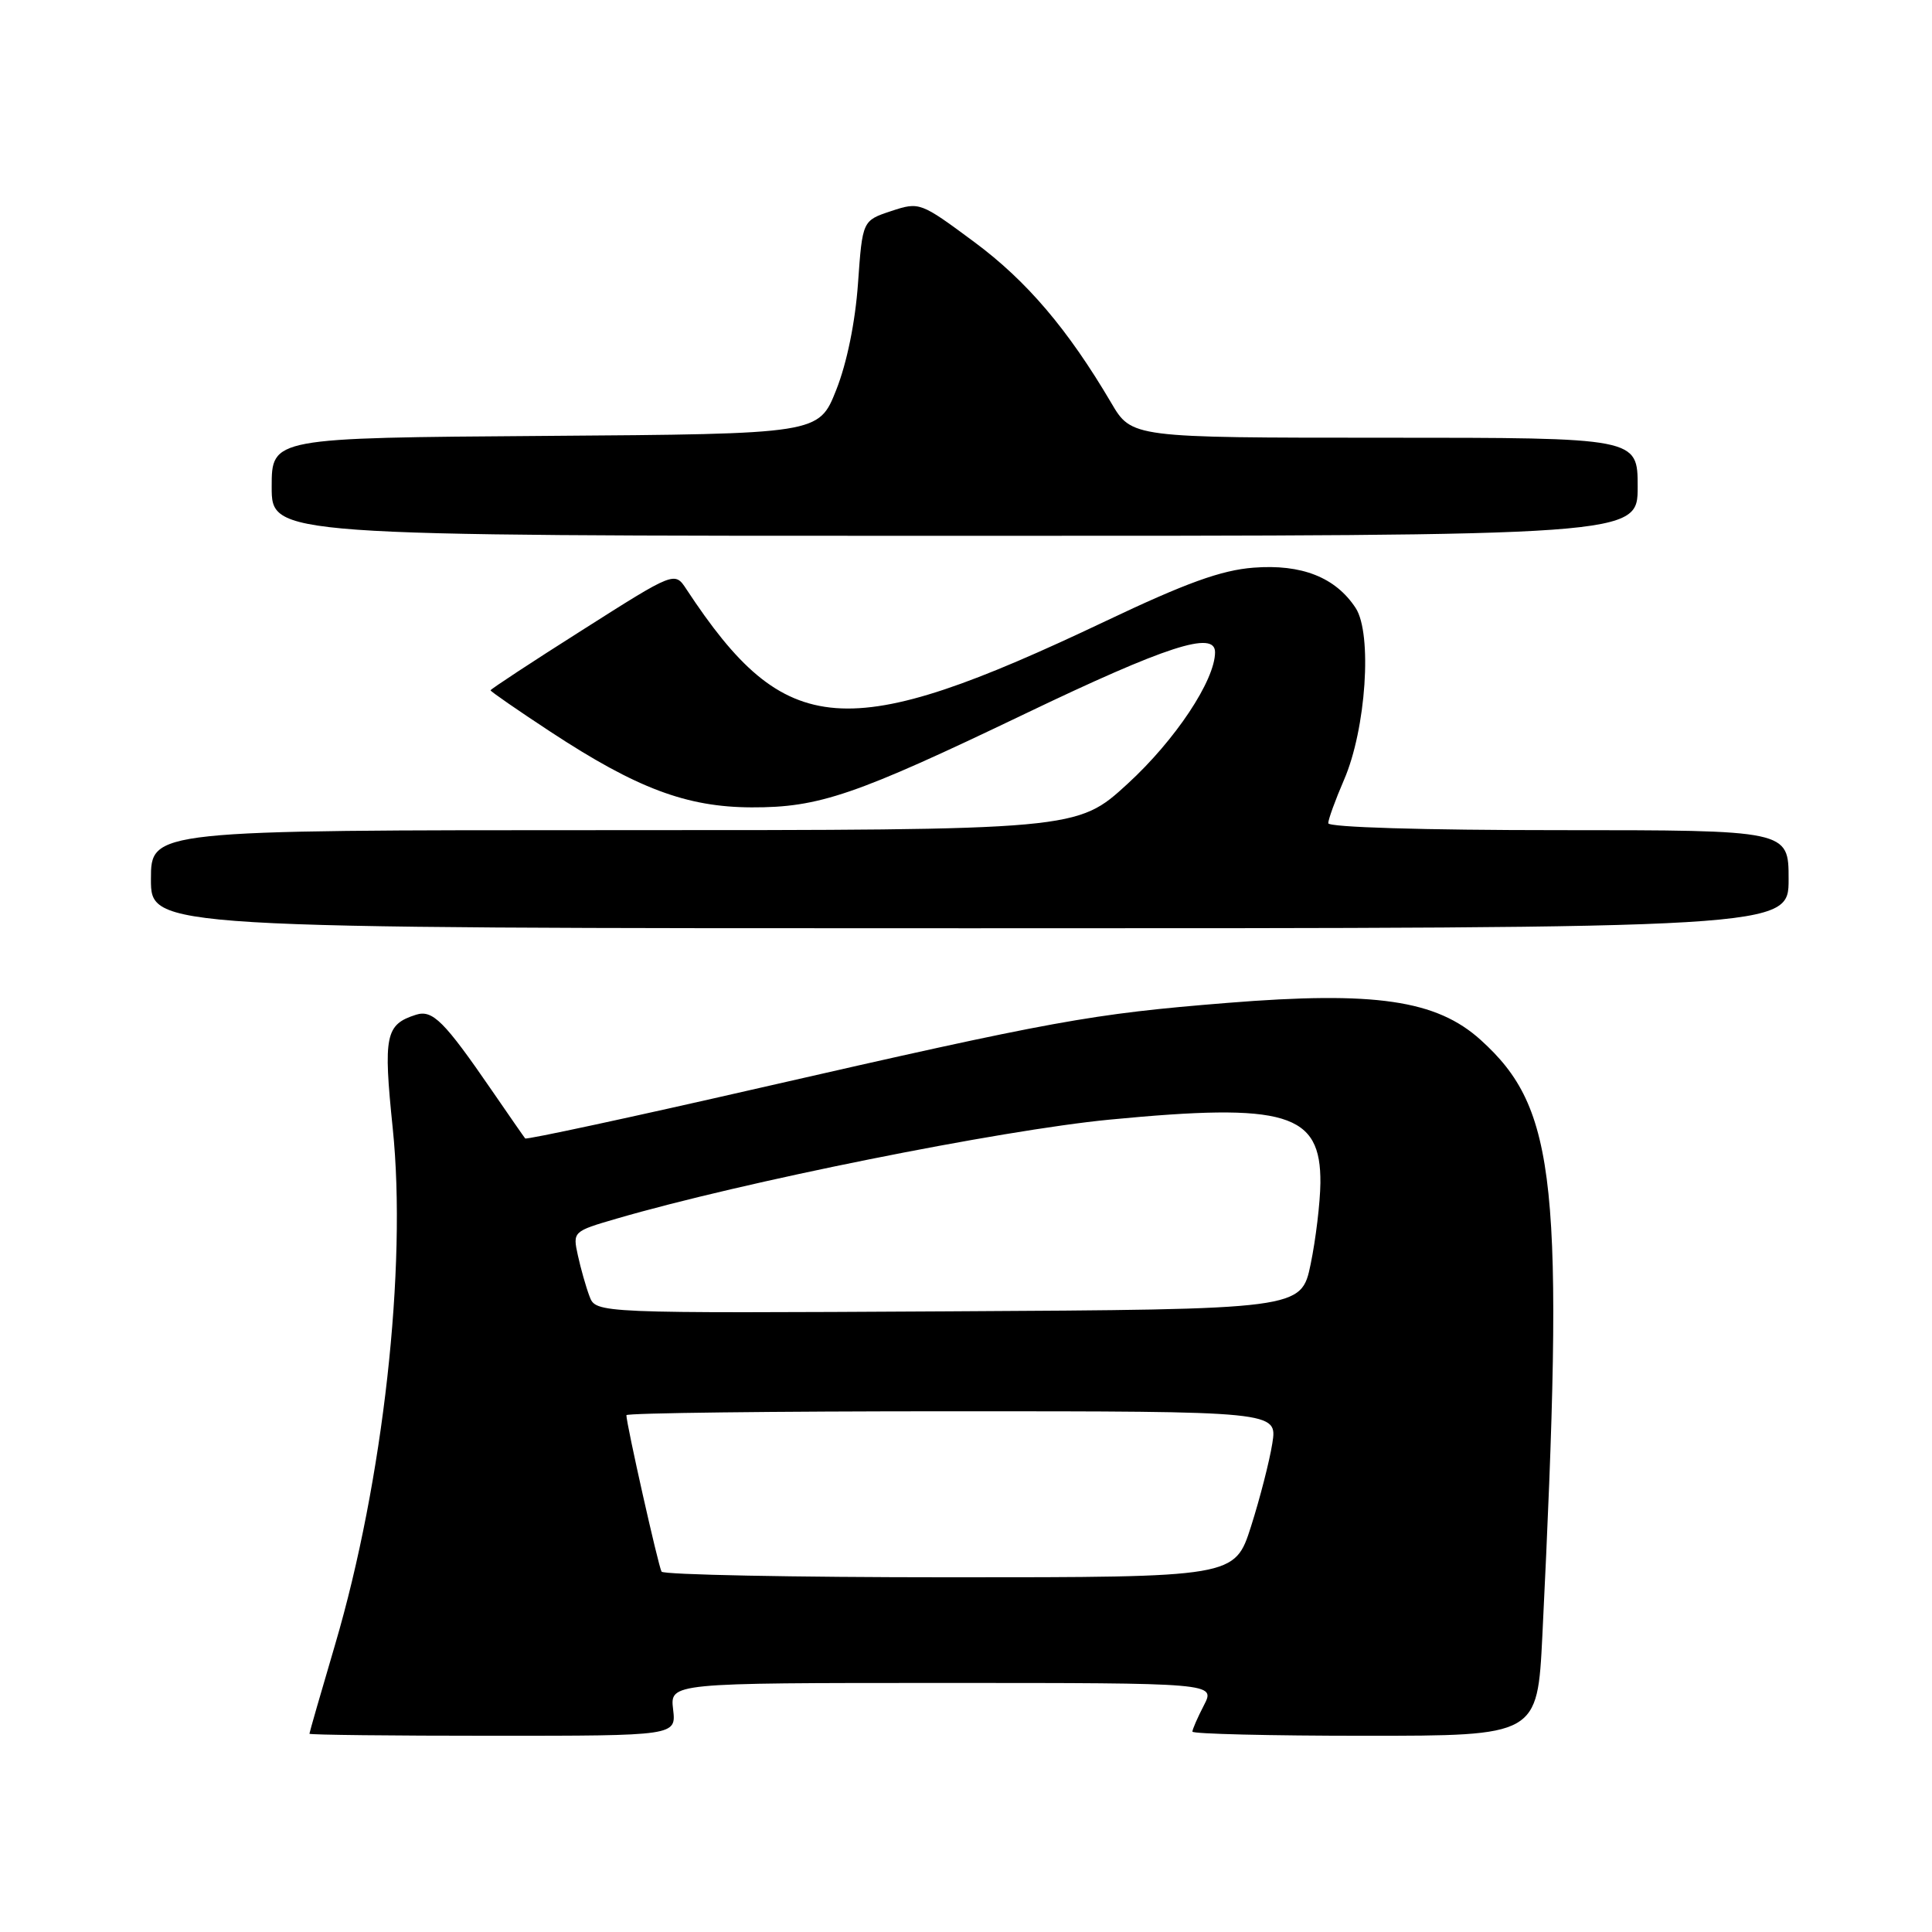 <?xml version="1.0" encoding="UTF-8" standalone="no"?>
<!DOCTYPE svg PUBLIC "-//W3C//DTD SVG 1.1//EN" "http://www.w3.org/Graphics/SVG/1.1/DTD/svg11.dtd" >
<svg xmlns="http://www.w3.org/2000/svg" xmlns:xlink="http://www.w3.org/1999/xlink" version="1.1" viewBox="0 0 256 256">
 <g >
 <path fill="currentColor"
d=" M 89.19 226.50 C 88.78 223.00 88.78 223.00 124.92 223.00 C 161.05 223.00 161.05 223.00 159.53 225.95 C 158.69 227.57 158.00 229.15 158.00 229.45 C 158.00 229.75 168.29 230.00 180.86 230.00 C 203.71 230.00 203.71 230.00 204.37 216.75 C 207.32 156.73 206.31 146.93 196.19 137.79 C 190.33 132.50 182.18 131.31 162.62 132.89 C 144.53 134.35 139.80 135.21 100.68 144.15 C 83.73 148.03 69.74 151.04 69.59 150.85 C 69.43 150.66 67.45 147.80 65.18 144.50 C 58.85 135.29 57.32 133.76 55.12 134.46 C 51.07 135.75 50.77 137.19 52.04 149.51 C 53.94 167.88 50.77 196.28 44.41 217.89 C 42.53 224.26 41.00 229.59 41.00 229.73 C 41.00 229.88 51.93 230.00 65.30 230.00 C 89.60 230.00 89.60 230.00 89.19 226.50 Z  M 237.00 116.50 C 237.00 110.00 237.00 110.00 206.50 110.00 C 188.67 110.00 176.00 109.62 176.00 109.08 C 176.00 108.58 176.94 105.99 178.09 103.33 C 181.01 96.61 181.86 83.96 179.63 80.56 C 176.97 76.50 172.47 74.72 166.09 75.22 C 161.83 75.55 157.17 77.23 146.50 82.30 C 112.04 98.67 104.12 98.07 90.95 78.07 C 89.40 75.71 89.40 75.71 77.20 83.46 C 70.49 87.71 65.00 91.32 65.00 91.47 C 65.00 91.62 68.57 94.09 72.94 96.96 C 84.37 104.47 90.98 106.95 99.59 106.98 C 108.55 107.01 113.32 105.37 135.82 94.58 C 154.53 85.61 161.00 83.51 161.00 86.42 C 161.00 90.14 155.73 98.07 149.41 103.86 C 142.71 110.00 142.71 110.00 81.36 110.00 C 20.00 110.00 20.00 110.00 20.00 116.50 C 20.00 123.00 20.00 123.00 128.50 123.00 C 237.00 123.00 237.00 123.00 237.00 116.50 Z  M 217.00 64.50 C 217.00 58.00 217.00 58.00 183.48 58.00 C 149.95 58.00 149.95 58.00 147.23 53.36 C 141.49 43.62 136.06 37.23 129.10 32.07 C 121.95 26.77 121.84 26.73 118.08 27.97 C 114.28 29.23 114.28 29.23 113.69 37.54 C 113.33 42.65 112.22 48.11 110.80 51.68 C 108.49 57.50 108.49 57.50 72.24 57.76 C 36.00 58.02 36.00 58.02 36.00 64.51 C 36.00 71.00 36.00 71.00 126.50 71.00 C 217.00 71.00 217.00 71.00 217.00 64.50 Z  M 87.66 208.25 C 87.24 207.56 83.00 188.69 83.00 187.52 C 83.00 187.23 102.41 187.00 126.13 187.00 C 169.26 187.00 169.26 187.00 168.59 191.25 C 168.22 193.59 166.95 198.54 165.77 202.25 C 163.61 209.00 163.61 209.00 125.86 209.00 C 105.10 209.00 87.91 208.66 87.66 208.25 Z  M 78.11 171.76 C 77.64 170.52 76.95 168.08 76.57 166.34 C 75.88 163.20 75.92 163.16 81.69 161.48 C 98.35 156.62 132.53 149.76 147.00 148.36 C 170.49 146.10 175.04 147.47 174.96 156.75 C 174.93 159.36 174.35 164.20 173.67 167.50 C 172.42 173.50 172.42 173.50 125.69 173.76 C 78.96 174.02 78.96 174.02 78.11 171.76 Z "/>
</g>
</svg>
